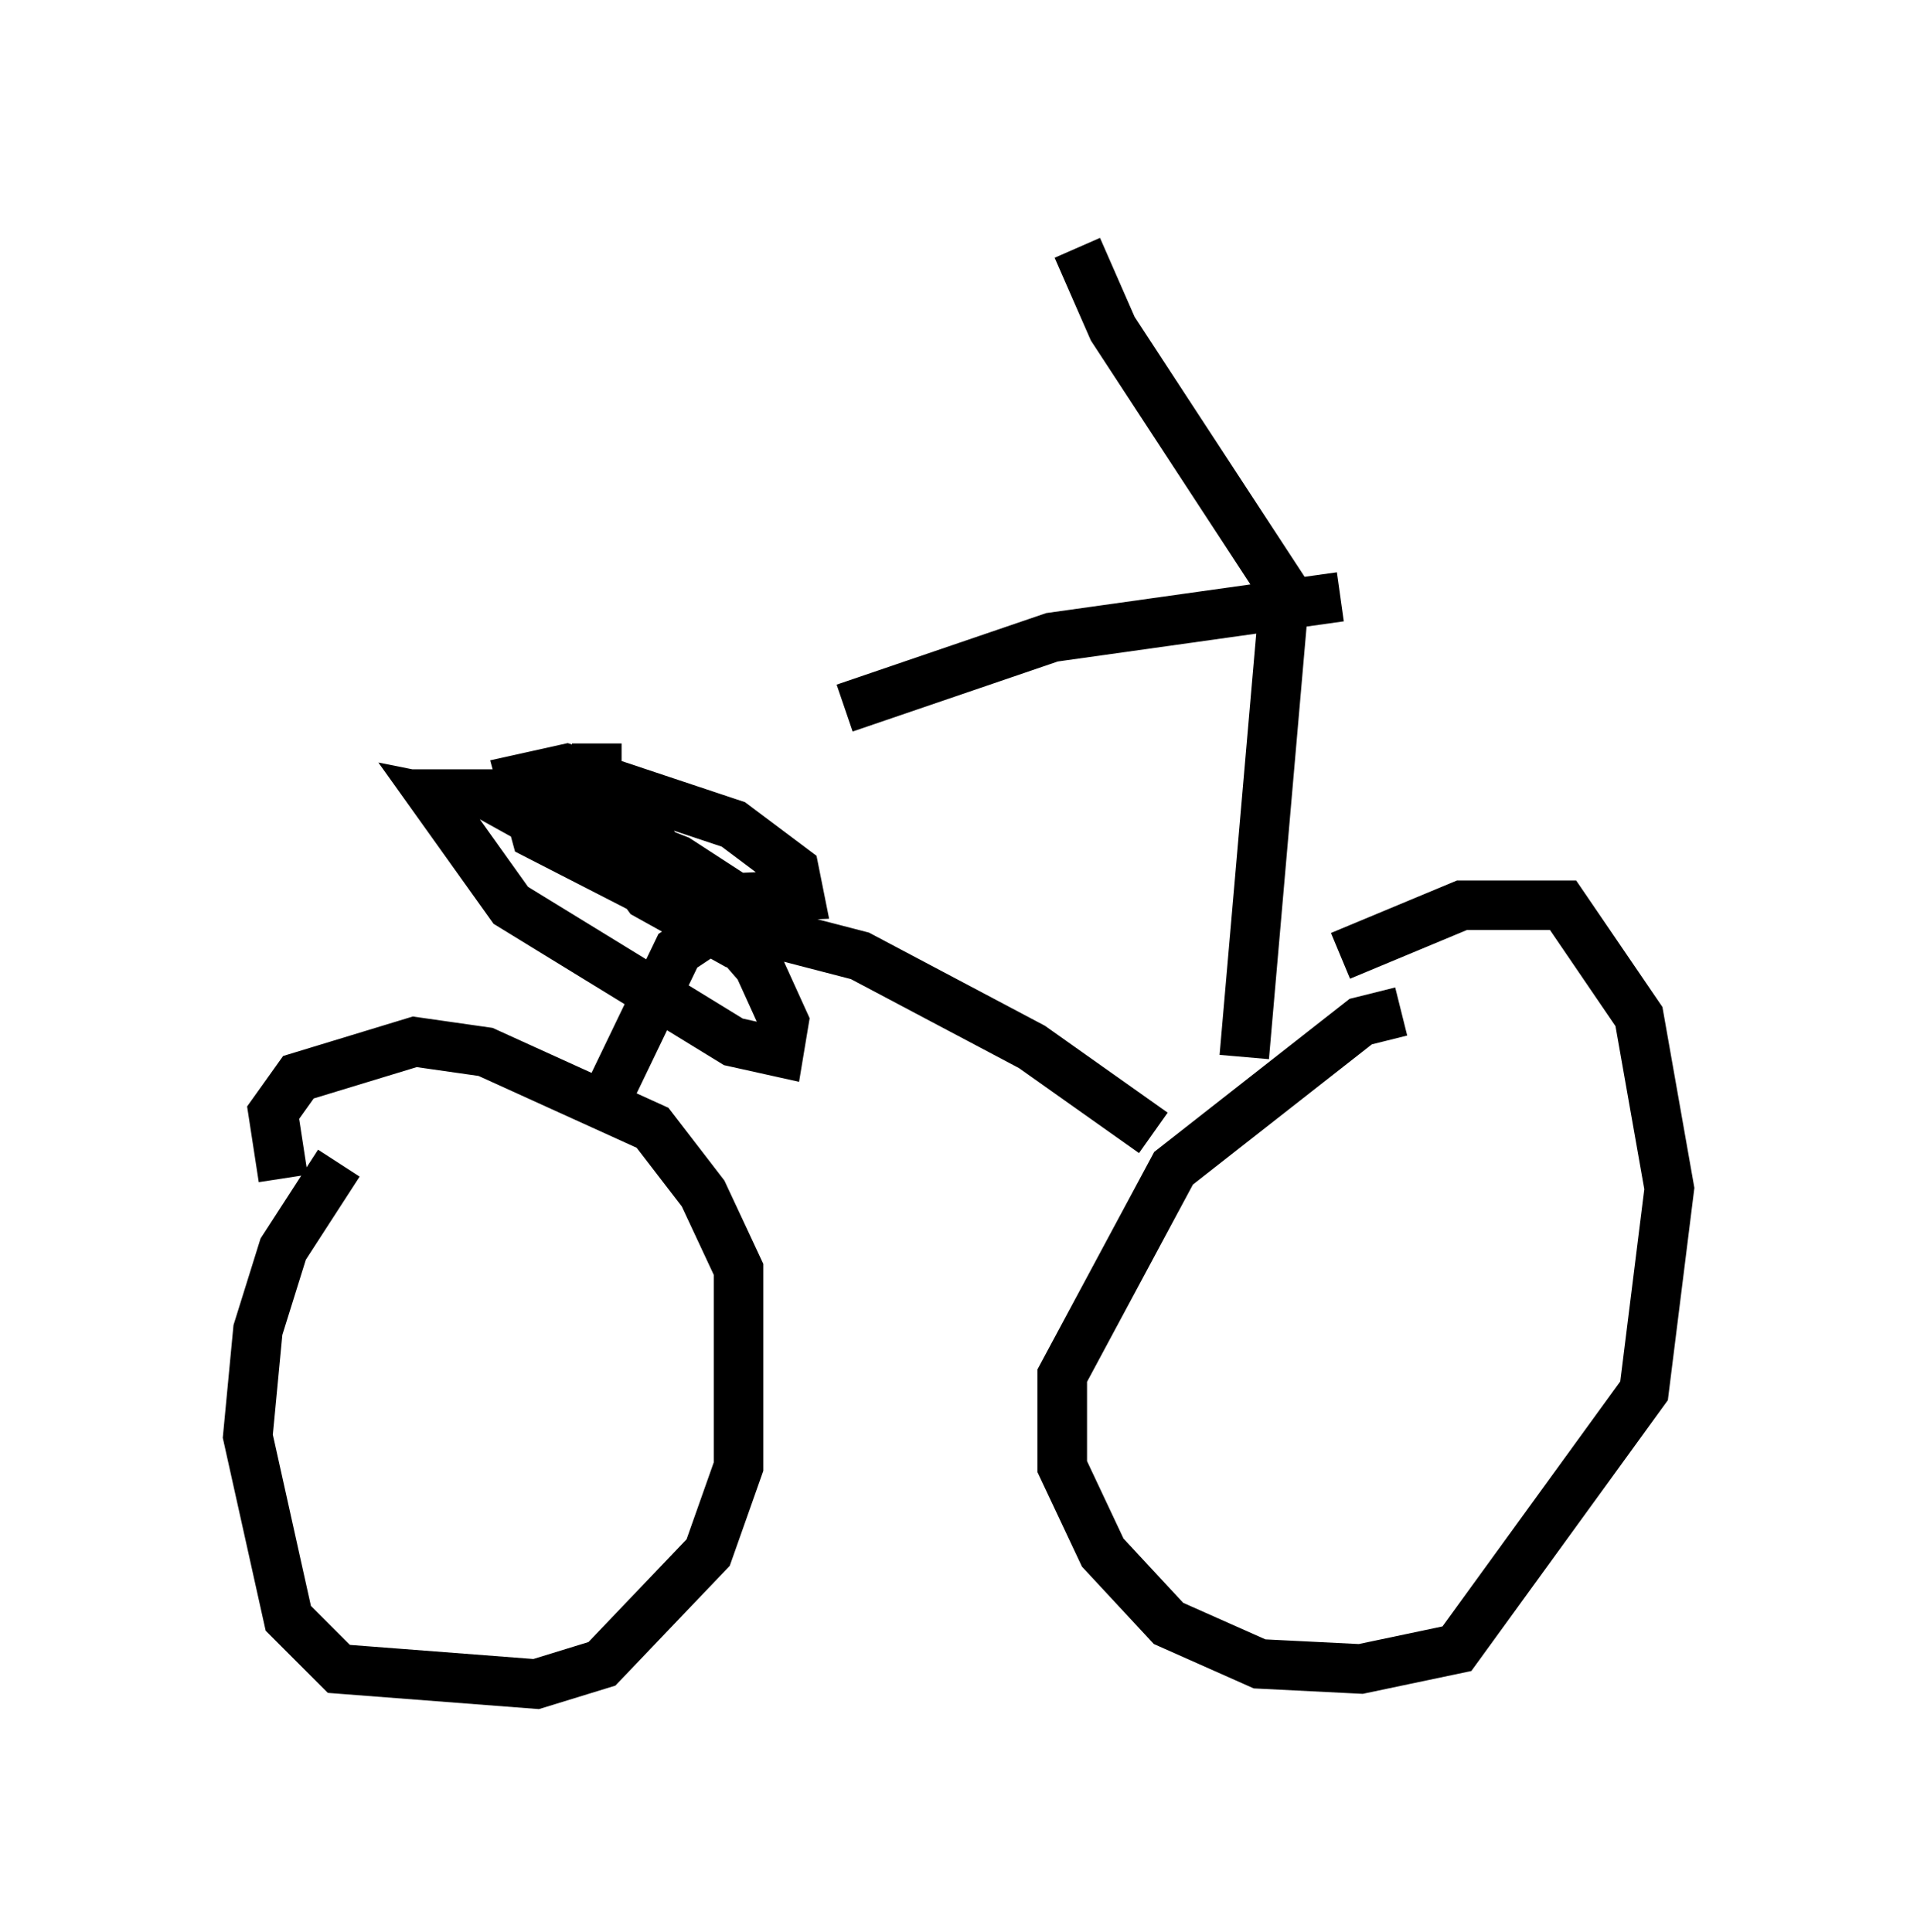 <?xml version="1.0" encoding="utf-8" ?>
<svg baseProfile="full" height="38.992" version="1.1" width="38.686" xmlns="http://www.w3.org/2000/svg" xmlns:ev="http://www.w3.org/2001/xml-events" xmlns:xlink="http://www.w3.org/1999/xlink"><defs /><rect fill="white" height="38.992" width="38.686" x="0" y="0" /><path d="M8.165, 22.967 m-1.327, 0.51 l-1.123, 1.735 -0.51, 1.633 l-0.204, 2.144 0.817, 3.675 l1.021, 1.021 3.981, 0.306 l1.327, -0.408 2.144, -2.246 l0.613, -1.735 0.0, -3.981 l-0.715, -1.531 -1.021, -1.327 l-3.369, -1.531 -1.429, -0.204 l-2.348, 0.715 -0.51, 0.715 l0.204, 1.327 m22.561, -3.369 l-0.817, 0.204 -3.777, 2.96 l-2.246, 4.185 0.0, 1.838 l0.817, 1.735 1.327, 1.429 l1.838, 0.817 2.042, 0.102 l1.94, -0.408 3.777, -5.206 l0.51, -4.083 -0.613, -3.471 l-1.531, -2.246 -2.042, 0.0 l-2.45, 1.021 m-14.7, 2.654 l1.327, -2.756 0.919, -0.613 l2.756, 0.715 3.471, 1.838 l2.45, 1.735 m-8.371, -3.777 l-1.838, -1.021 -0.817, -1.123 l0.51, -0.102 0.51, 0.306 l2.042, 2.348 0.51, 1.123 l-0.102, 0.613 -0.919, -0.204 l-4.492, -2.756 -1.531, -2.144 l0.51, 0.102 m15.823, 5.104 l0.817, -9.392 m0.0, 0.0 l-3.471, -5.308 -0.715, -1.633 m5.308, 7.044 l-5.819, 0.817 -4.185, 1.429 m-6.329, 2.246 l-0.919, -0.51 0.51, 0.0 l3.369, 1.327 2.042, 1.327 l-0.919, 0.204 -3.981, -2.042 l-0.306, -1.123 0.919, -0.204 l3.369, 1.123 1.225, 0.919 l0.102, 0.51 -2.45, 0.102 l-0.715, -1.021 -0.51, -0.102 l-0.408, -1.021 0.0, -1.021 " fill="none" stroke="black" stroke-width="1" /></svg>